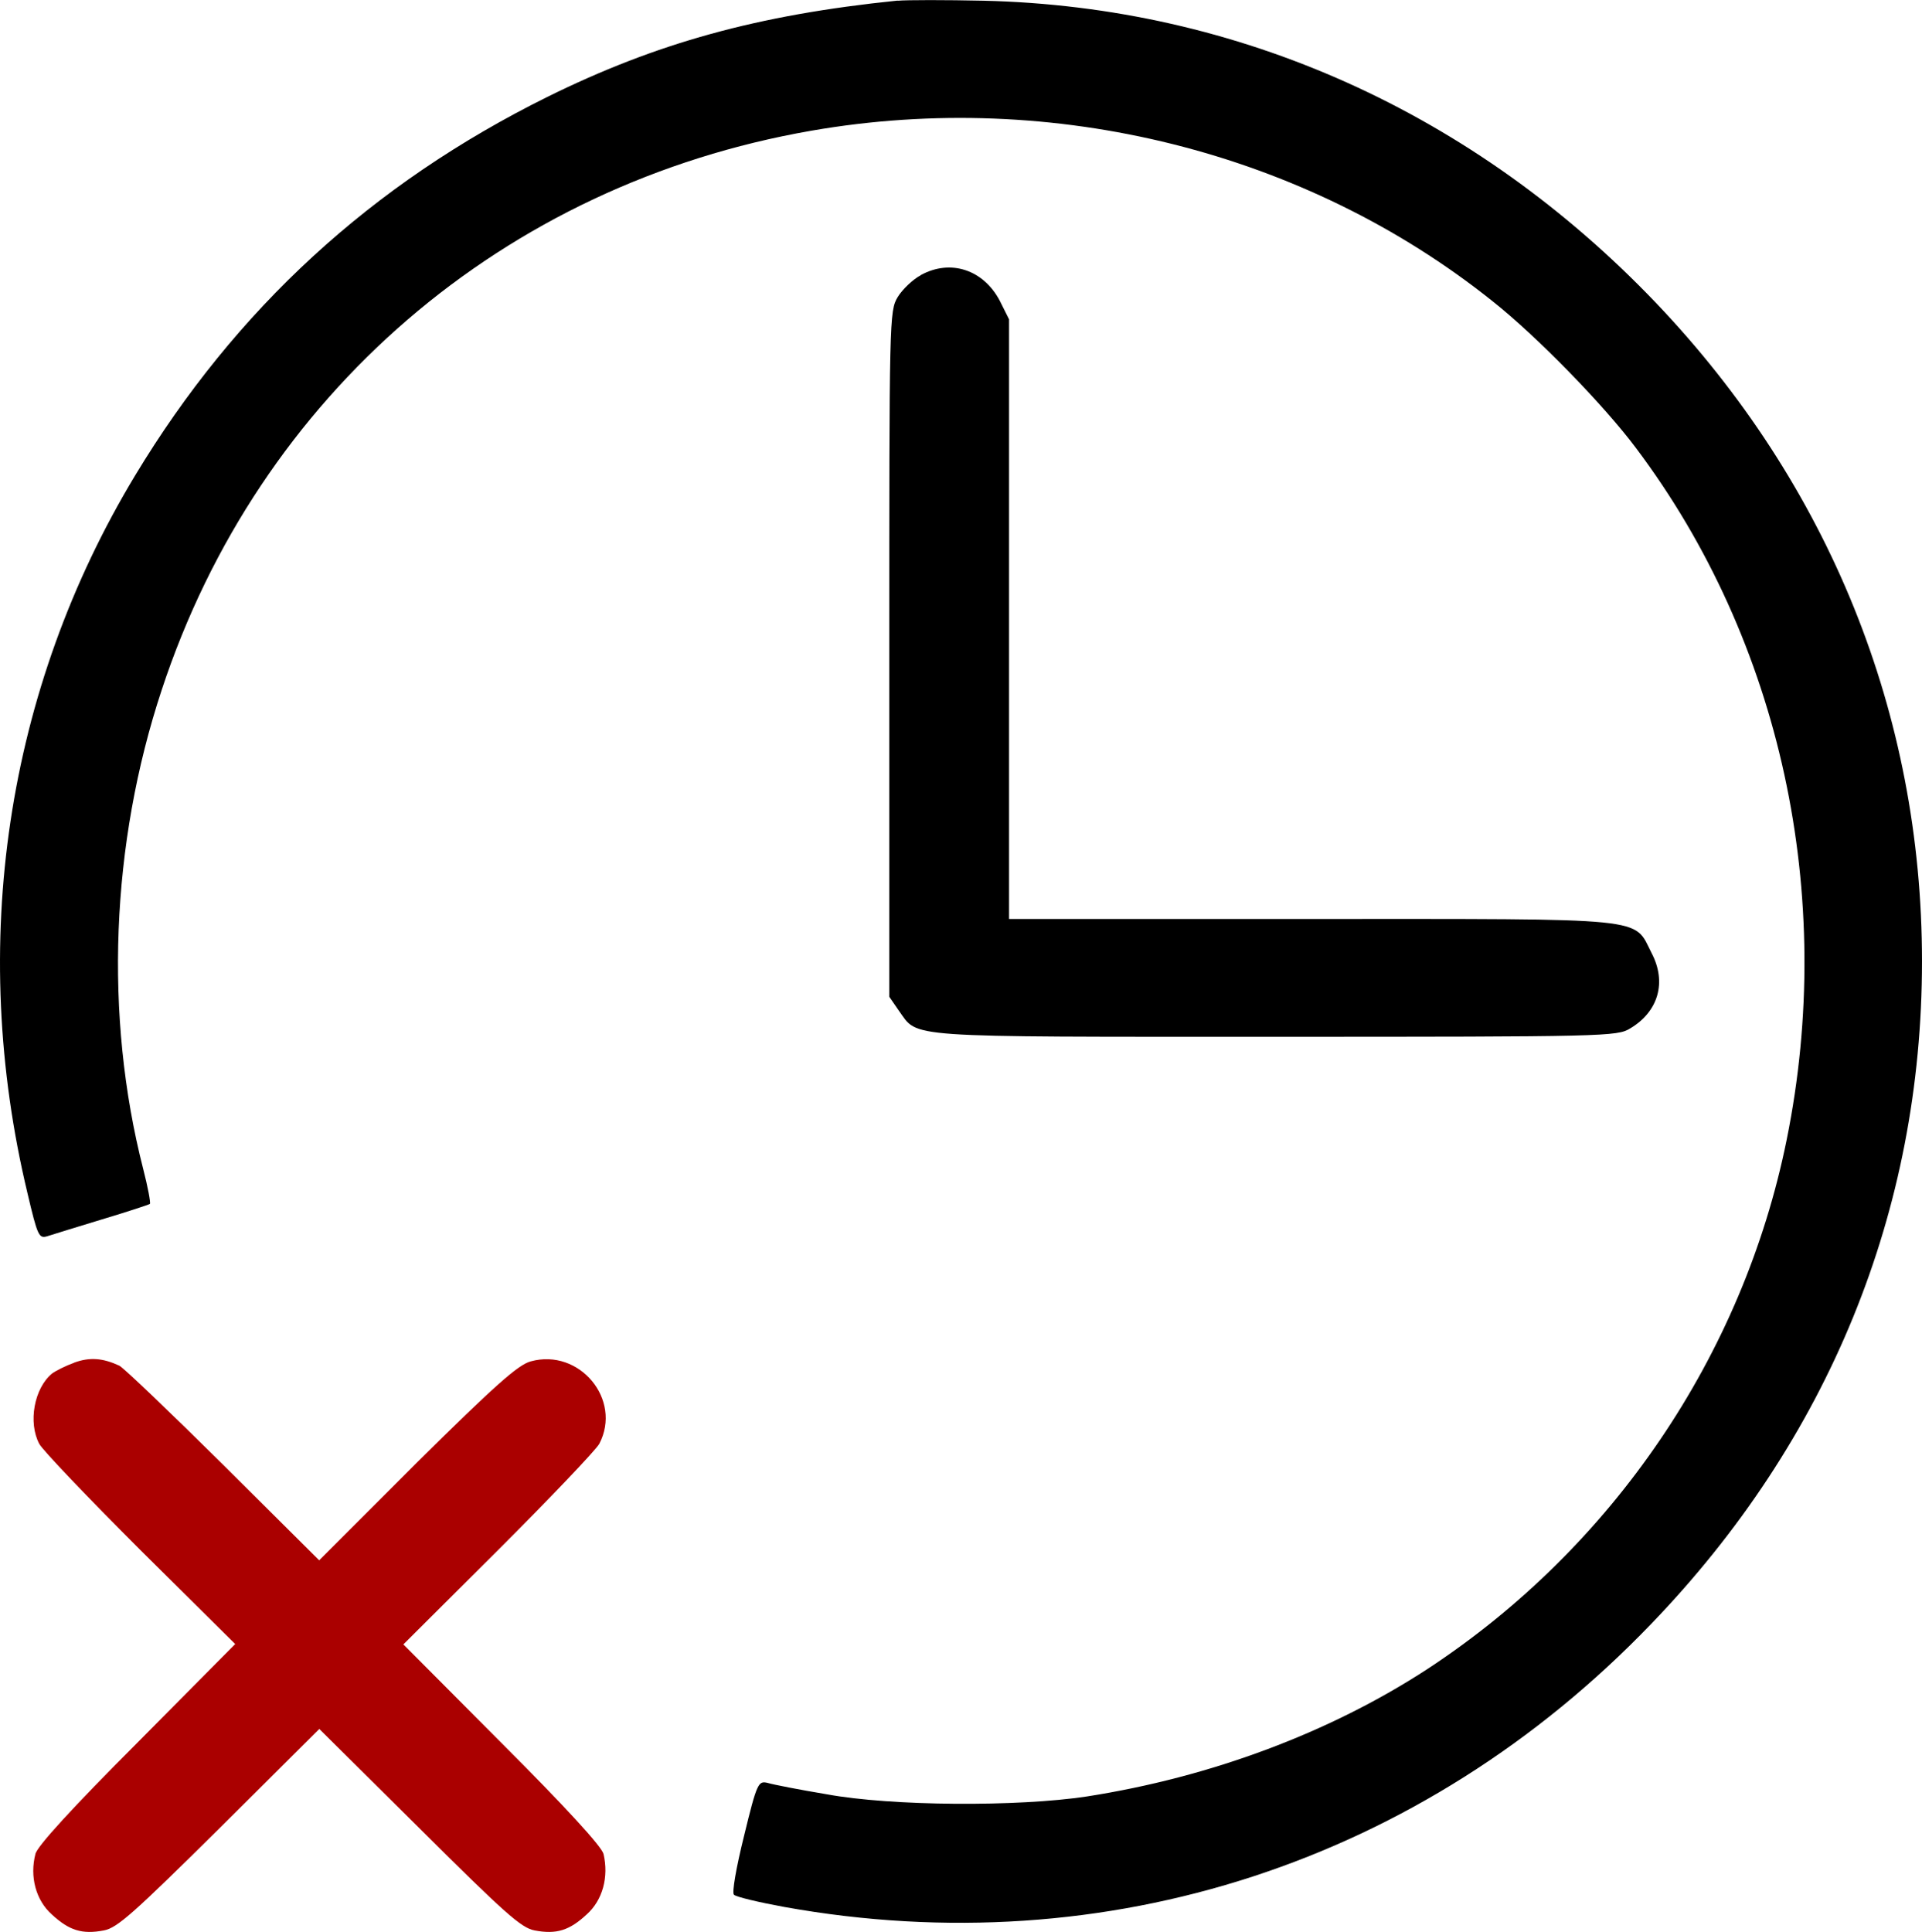 <?xml version="1.0" encoding="UTF-8" standalone="no"?>
<!-- Svg Vector Icons : http://www.onlinewebfonts.com/icon -->

<svg
   xmlns:dc="http://purl.org/dc/elements/1.1/"
   xmlns:cc="http://creativecommons.org/ns#"
   xmlns:rdf="http://www.w3.org/1999/02/22-rdf-syntax-ns#"
   xmlns:svg="http://www.w3.org/2000/svg"
   xmlns="http://www.w3.org/2000/svg"
   xmlns:sodipodi="http://sodipodi.sourceforge.net/DTD/sodipodi-0.dtd"
   xmlns:inkscape="http://www.inkscape.org/namespaces/inkscape"
   version="1.1"
   x="0px"
   y="0px"
   viewBox="0 0 16 16.083"
   enable-background="new 0 0 1000 1000"
   xml:space="preserve"
   id="svg14"
   sodipodi:docname="stop_timer.svg"
   inkscape:version="0.92.4 (5da689c313, 2019-01-14)"
   width="16"
   height="16.083"><defs
   id="defs18" /><sodipodi:namedview
   pagecolor="#ffffff"
   bordercolor="#666666"
   borderopacity="1"
   objecttolerance="10"
   gridtolerance="10"
   guidetolerance="10"
   inkscape:pageopacity="0"
   inkscape:pageshadow="2"
   inkscape:window-width="1366"
   inkscape:window-height="703"
   id="namedview16"
   showgrid="false"
   inkscape:zoom="11.496998"
   inkscape:cx="8.0000012"
   inkscape:cy="8.0415959"
   inkscape:window-x="0"
   inkscape:window-y="0"
   inkscape:window-maximized="1"
   inkscape:current-layer="svg14"
   fit-margin-top="0"
   fit-margin-left="0"
   fit-margin-right="0"
   fit-margin-bottom="0" />
<path
   d="m 7.472,0.005 c -1.166,0.119 -2.009,0.354 -2.916,0.802 -1.463,0.725 -2.594,1.764 -3.431,3.151 -1.075,1.782 -1.393,3.903 -0.896,5.976 0.084,0.357 0.095,0.378 0.165,0.357 0.042,-0.014 0.248,-0.077 0.455,-0.14 0.21,-0.063 0.389,-0.122 0.399,-0.129 0.007,-0.01 -0.017,-0.14 -0.056,-0.291 -0.326,-1.274 -0.27,-2.706 0.154,-3.987 0.809,-2.458 2.846,-4.211 5.409,-4.656 2.016,-0.35 4.113,0.175 5.668,1.418 0.368,0.291 0.928,0.865 1.197,1.225 1.208,1.607 1.666,3.725 1.253,5.759 -0.364,1.796 -1.449,3.392 -2.99,4.404 -0.812,0.529 -1.803,0.9 -2.836,1.061 -0.574,0.087 -1.624,0.081 -2.163,-0.018 -0.228,-0.038 -0.448,-0.081 -0.494,-0.095 -0.077,-0.018 -0.088,-0.004 -0.196,0.441 -0.066,0.266 -0.102,0.473 -0.084,0.49 0.017,0.018 0.207,0.063 0.42,0.102 2.685,0.483 5.311,-0.375 7.215,-2.356 1.478,-1.534 2.255,-3.438 2.255,-5.517 0,-2.058 -0.774,-3.97 -2.216,-5.482 -1.512,-1.582 -3.473,-2.464 -5.594,-2.514 -0.319,-0.007 -0.641,-0.007 -0.718,1.6e-4 z"
   id="path4"
   inkscape:connector-curvature="0"
   style="stroke-width:0.002" /><path
   d="m 7.665,2.291 c -0.066,0.035 -0.154,0.119 -0.192,0.182 -0.07,0.116 -0.07,0.182 -0.07,2.972 v 2.853 l 0.08,0.116 c 0.165,0.228 -0.003,0.217 3.13,0.217 2.759,0 2.85,-0.003 2.958,-0.07 0.235,-0.14 0.305,-0.385 0.178,-0.627 -0.154,-0.301 0.014,-0.284 -2.836,-0.284 H 8.4 v -2.496 -2.496 l -0.077,-0.154 c -0.136,-0.259 -0.41,-0.35 -0.658,-0.214 z"
   id="path6"
   inkscape:connector-curvature="0"
   style="stroke-width:0.002" /><path
   d="m 0.618,11.344 c -0.07,0.025 -0.154,0.067 -0.186,0.091 -0.147,0.122 -0.2,0.406 -0.105,0.585 0.028,0.053 0.406,0.448 0.84,0.882 l 0.791,0.784 -0.819,0.826 c -0.532,0.532 -0.83,0.858 -0.844,0.921 -0.049,0.189 0.003,0.385 0.136,0.504 0.144,0.133 0.252,0.168 0.434,0.133 0.112,-0.021 0.248,-0.144 0.963,-0.851 l 0.83,-0.826 0.833,0.826 c 0.711,0.707 0.847,0.83 0.959,0.851 0.182,0.035 0.291,0 0.434,-0.133 0.133,-0.119 0.185,-0.312 0.14,-0.504 -0.017,-0.063 -0.308,-0.382 -0.847,-0.921 l -0.819,-0.823 0.791,-0.788 c 0.434,-0.434 0.812,-0.83 0.84,-0.882 0.192,-0.368 -0.165,-0.798 -0.571,-0.686 -0.105,0.028 -0.298,0.2 -0.949,0.844 l -0.812,0.812 -0.798,-0.794 c -0.438,-0.434 -0.826,-0.805 -0.865,-0.826 -0.136,-0.063 -0.245,-0.074 -0.378,-0.025 z"
   id="path8"
   inkscape:connector-curvature="0"
   style="fill:#aa0000;stroke-width:0.002" />
</svg>